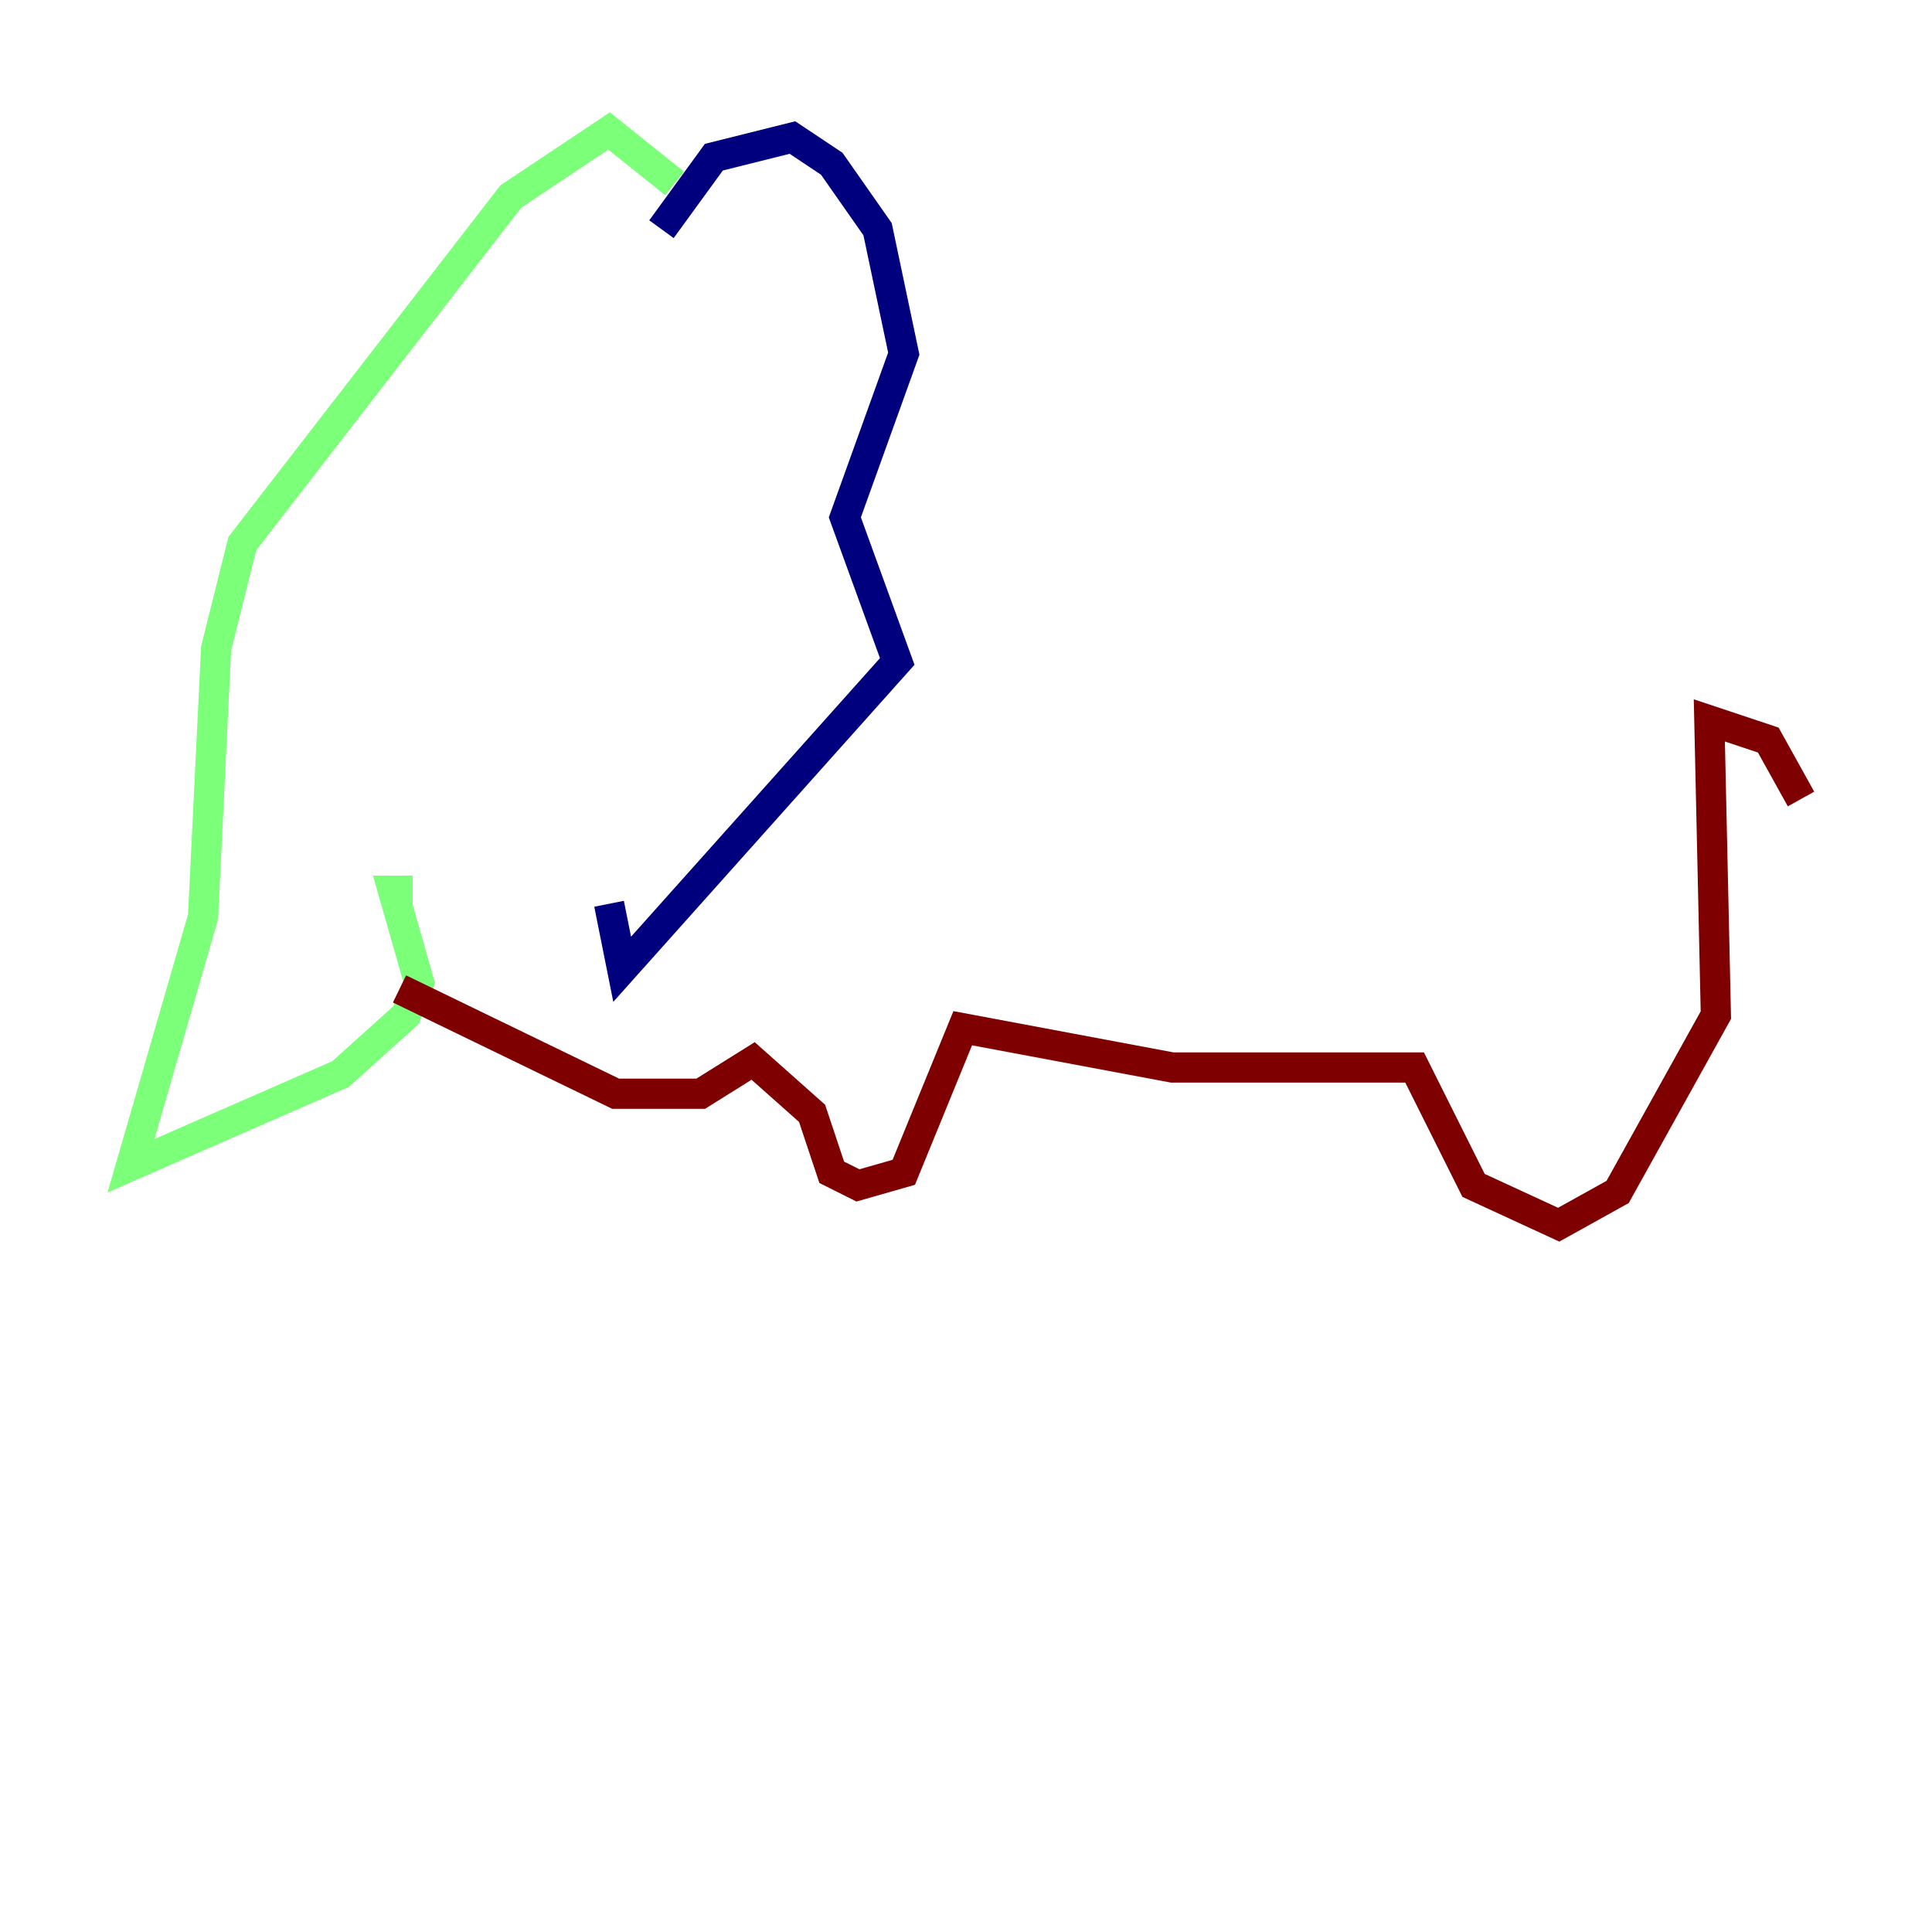 <?xml version="1.0" encoding="utf-8" ?>
<svg baseProfile="tiny" height="128" version="1.2" viewBox="0,0,128,128" width="128" xmlns="http://www.w3.org/2000/svg" xmlns:ev="http://www.w3.org/2001/xml-events" xmlns:xlink="http://www.w3.org/1999/xlink"><defs /><polyline fill="none" points="43.824,15.186 47.295,10.414 52.502,9.112 55.105,10.848 58.142,15.186 59.878,23.43 55.973,34.278 59.444,43.824 41.22,64.217 40.352,59.878" stroke="#00007f" stroke-width="2" /><polyline fill="none" points="44.691,12.149 40.352,8.678 33.844,13.017 16.054,36.014 14.319,42.956 13.451,60.746 8.678,77.234 22.563,71.159 26.902,67.254 27.77,65.085 26.034,59.01 27.336,59.01" stroke="#7cff79" stroke-width="2" /><polyline fill="none" points="26.468,65.519 40.786,72.461 46.427,72.461 49.898,70.291 53.803,73.763 55.105,77.668 56.841,78.536 59.878,77.668 63.783,68.122 77.668,70.725 93.722,70.725 97.627,78.536 103.268,81.139 107.173,78.969 113.681,67.254 113.248,47.729 117.153,49.031 119.322,52.936" stroke="#7f0000" stroke-width="2" /></svg>